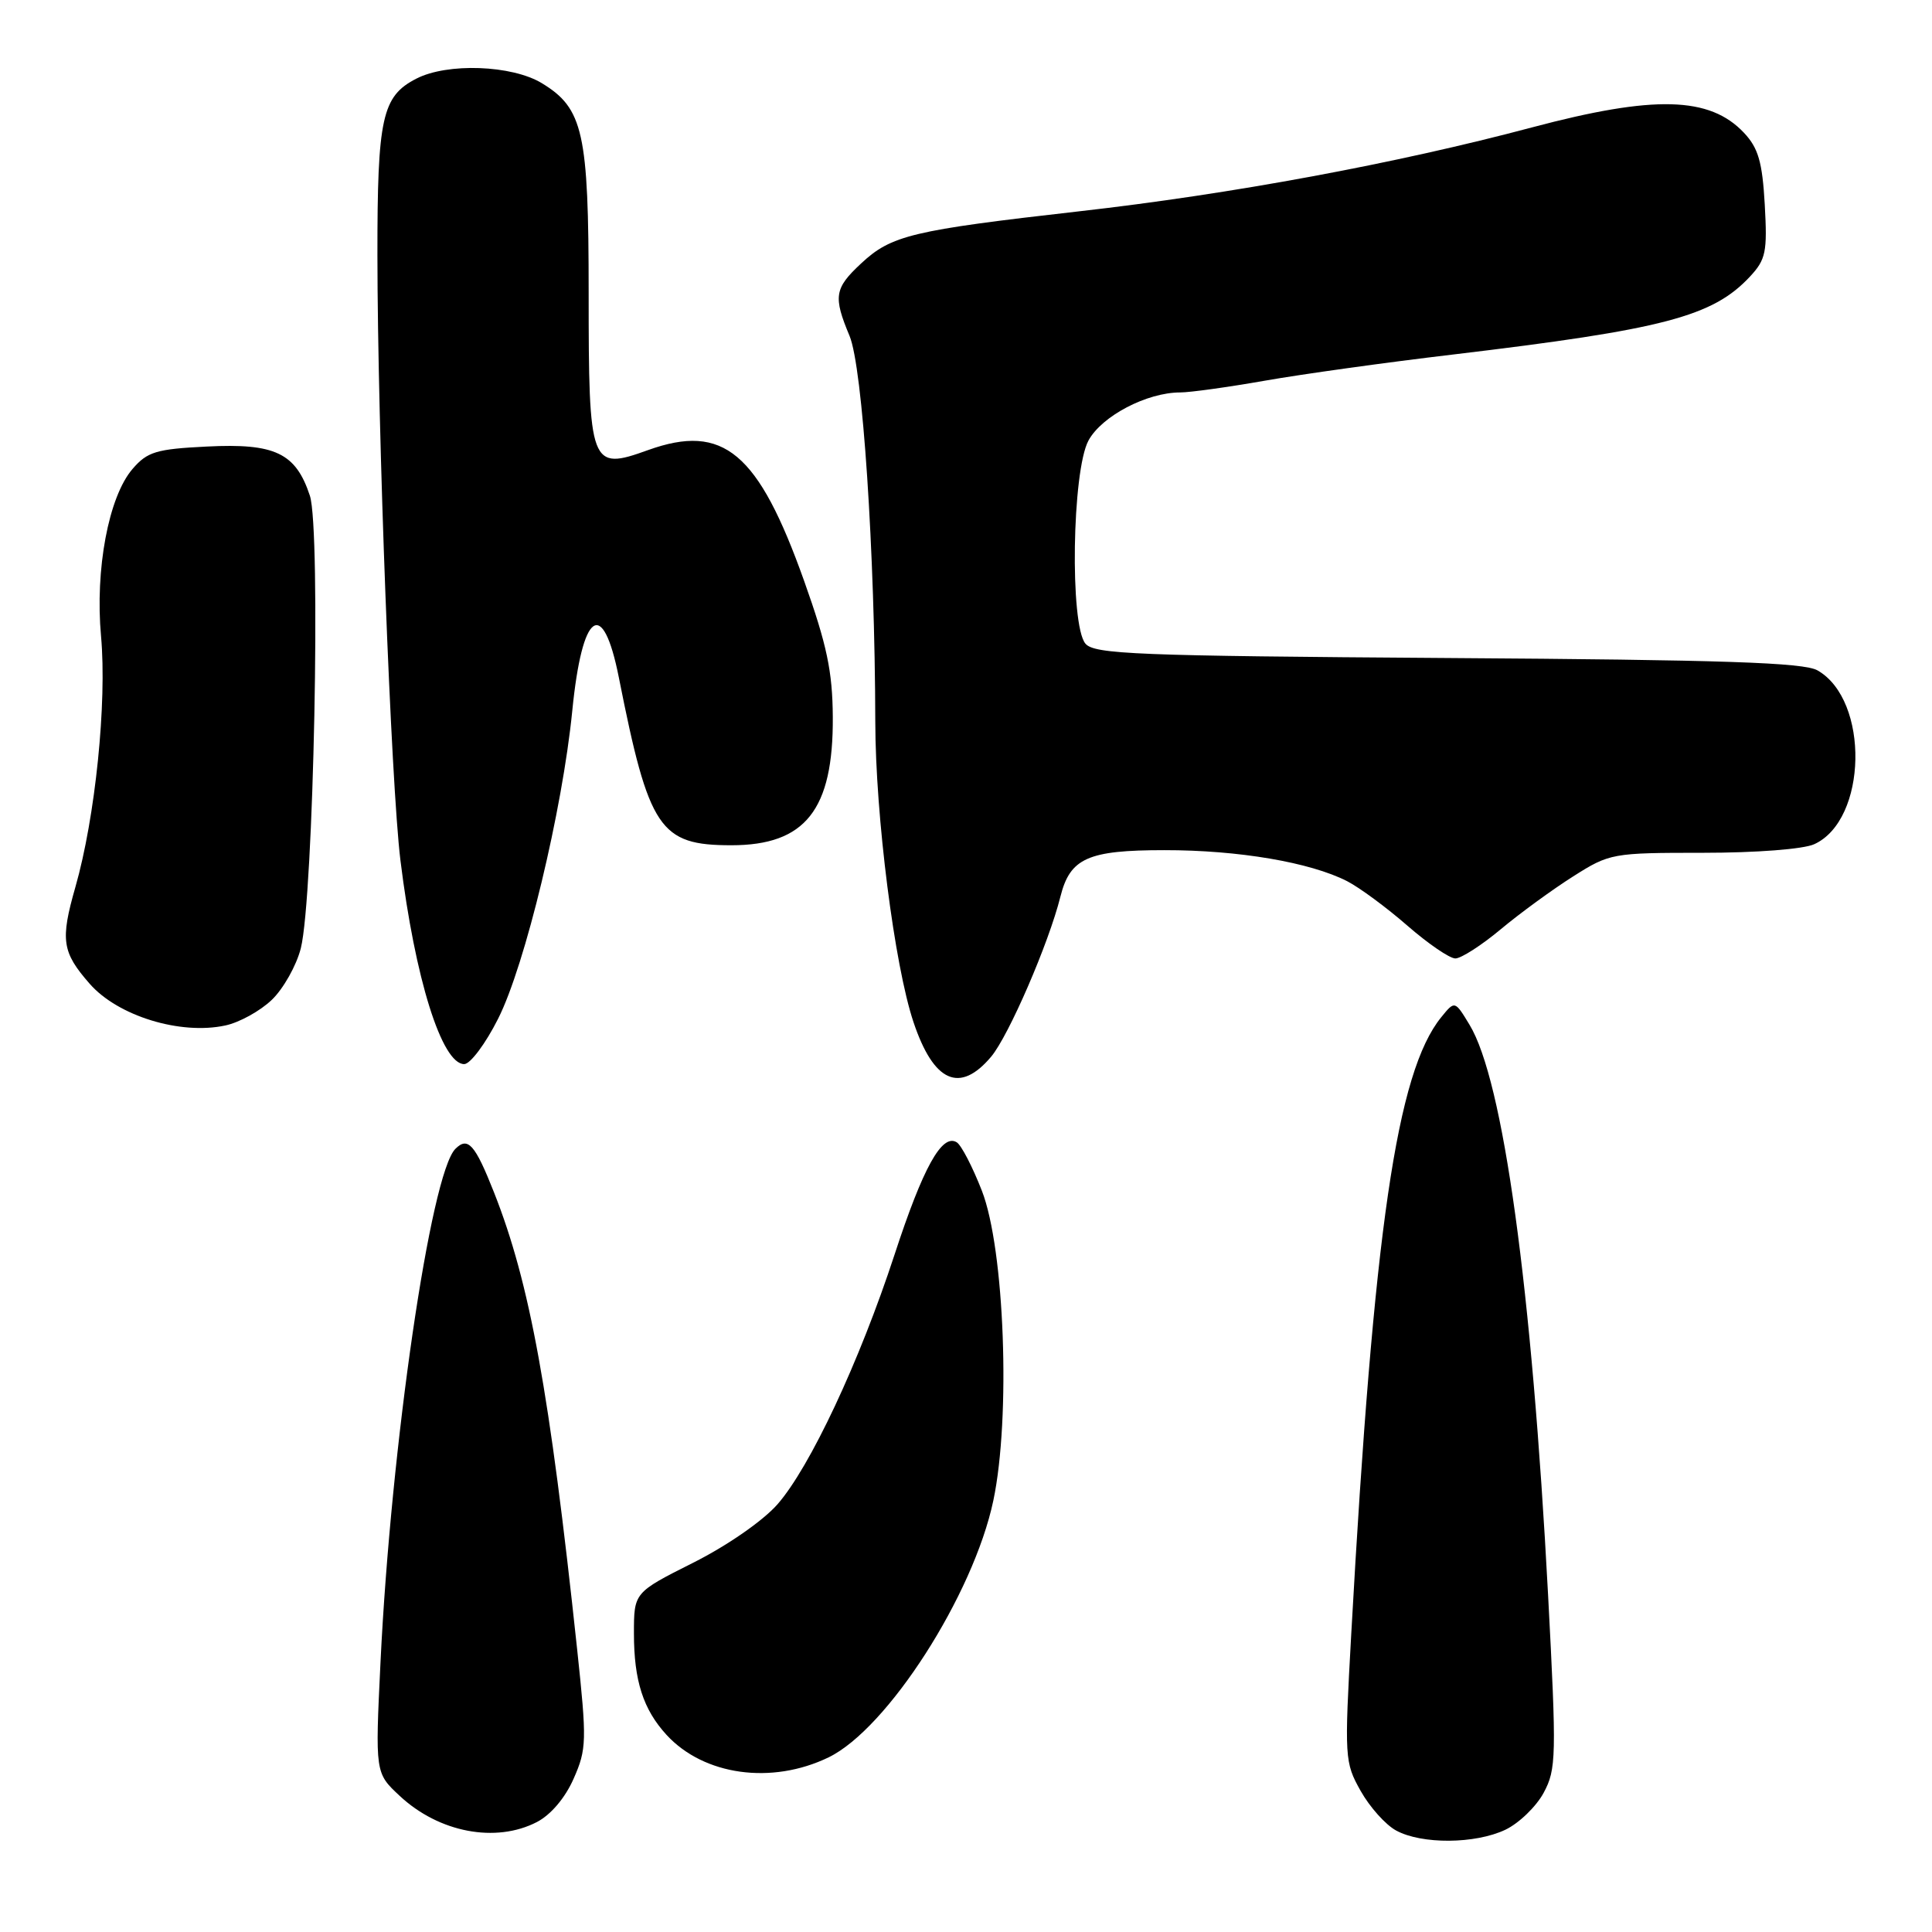 <?xml version="1.0" encoding="UTF-8" standalone="no"?>
<!DOCTYPE svg PUBLIC "-//W3C//DTD SVG 1.1//EN" "http://www.w3.org/Graphics/SVG/1.1/DTD/svg11.dtd" >
<svg xmlns="http://www.w3.org/2000/svg" xmlns:xlink="http://www.w3.org/1999/xlink" version="1.1" viewBox="0 0 256 256">
 <g >
 <path fill="currentColor"
d=" M 199.47 242.45 C 201.27 241.59 203.55 239.39 204.54 237.56 C 206.22 234.43 206.26 232.79 205.13 211.36 C 202.97 170.55 199.19 143.13 194.71 135.77 C 192.77 132.57 192.77 132.57 190.96 134.80 C 185.07 142.08 182.03 162.92 179.05 216.46 C 178.13 232.93 178.17 233.53 180.29 237.30 C 181.49 239.44 183.60 241.80 184.99 242.55 C 188.38 244.40 195.47 244.35 199.47 242.45 Z  M 71.14 241.43 C 72.99 240.47 74.89 238.23 76.01 235.68 C 77.74 231.76 77.77 230.69 76.47 218.50 C 72.82 184.37 70.22 170.05 65.46 158.00 C 62.94 151.62 62.00 150.57 60.34 152.23 C 57.06 155.51 51.81 191.50 50.42 220.22 C 49.71 234.93 49.71 234.93 52.96 237.96 C 58.16 242.82 65.68 244.25 71.14 241.43 Z  M 109.79 232.86 C 117.59 229.08 128.98 211.34 131.62 198.84 C 133.94 187.85 133.12 165.51 130.10 157.77 C 128.87 154.62 127.38 151.73 126.77 151.36 C 124.82 150.16 122.31 154.69 118.54 166.22 C 113.88 180.45 107.33 194.41 103.01 199.34 C 101.08 201.53 96.34 204.82 91.83 207.08 C 84.00 211.02 84.00 211.02 84.00 216.45 C 84.00 222.70 85.23 226.51 88.32 229.88 C 93.26 235.26 102.25 236.51 109.79 232.86 Z  M 131.33 140.02 C 133.65 137.26 138.96 125.01 140.51 118.81 C 141.79 113.70 144.15 112.65 154.27 112.65 C 164.11 112.64 173.60 114.26 178.50 116.76 C 180.15 117.61 183.74 120.26 186.48 122.65 C 189.22 125.04 192.09 127.00 192.84 127.00 C 193.60 127.00 196.31 125.26 198.86 123.13 C 201.41 121.00 205.73 117.85 208.45 116.13 C 213.29 113.06 213.64 113.00 225.65 113.00 C 232.68 113.00 238.97 112.52 240.40 111.86 C 247.44 108.65 247.74 92.77 240.83 88.83 C 239.01 87.79 228.38 87.43 191.82 87.19 C 150.58 86.91 144.99 86.69 143.82 85.28 C 141.74 82.77 142.05 62.40 144.23 58.37 C 145.99 55.13 151.96 52.00 156.39 52.00 C 157.68 52.00 162.73 51.30 167.62 50.44 C 172.50 49.58 183.70 48.02 192.50 46.98 C 220.43 43.65 226.93 41.95 231.87 36.66 C 233.99 34.38 234.19 33.40 233.84 27.11 C 233.52 21.46 232.98 19.61 231.09 17.60 C 226.55 12.77 219.18 12.58 203.00 16.88 C 185.01 21.67 163.16 25.72 143.00 28.00 C 120.83 30.52 118.10 31.17 114.09 34.92 C 110.56 38.21 110.39 39.30 112.57 44.51 C 114.30 48.66 115.93 73.14 115.98 95.62 C 116.00 108.11 118.52 127.94 121.05 135.46 C 123.72 143.41 127.18 144.95 131.33 140.02 Z  M 66.00 134.99 C 69.58 127.92 74.52 107.38 75.83 94.17 C 77.14 80.98 79.87 79.03 82.00 89.77 C 85.99 109.89 87.41 112.00 96.91 112.00 C 106.72 112.00 110.43 107.30 110.35 95.00 C 110.31 88.96 109.57 85.46 106.56 77.00 C 100.48 59.92 95.87 56.05 85.87 59.64 C 78.21 62.40 78.00 61.84 78.00 38.78 C 78.00 17.57 77.28 14.36 71.81 11.03 C 67.84 8.61 59.26 8.30 55.15 10.43 C 50.62 12.76 50.00 15.60 50.01 33.80 C 50.03 57.11 51.81 103.81 53.06 114.00 C 54.99 129.66 58.54 141.00 61.51 141.00 C 62.31 141.00 64.34 138.30 66.00 134.99 Z  M 36.02 132.48 C 37.55 131.01 39.28 127.94 39.86 125.65 C 41.56 118.87 42.54 70.17 41.06 65.68 C 39.19 60.02 36.44 58.71 27.40 59.17 C 20.70 59.50 19.52 59.86 17.56 62.14 C 14.39 65.82 12.58 75.44 13.39 84.32 C 14.18 93.10 12.63 108.31 9.99 117.54 C 7.98 124.57 8.21 126.16 11.88 130.35 C 15.61 134.62 23.89 137.17 29.86 135.88 C 31.71 135.49 34.48 133.96 36.02 132.48 Z "/>
</g>
</svg>